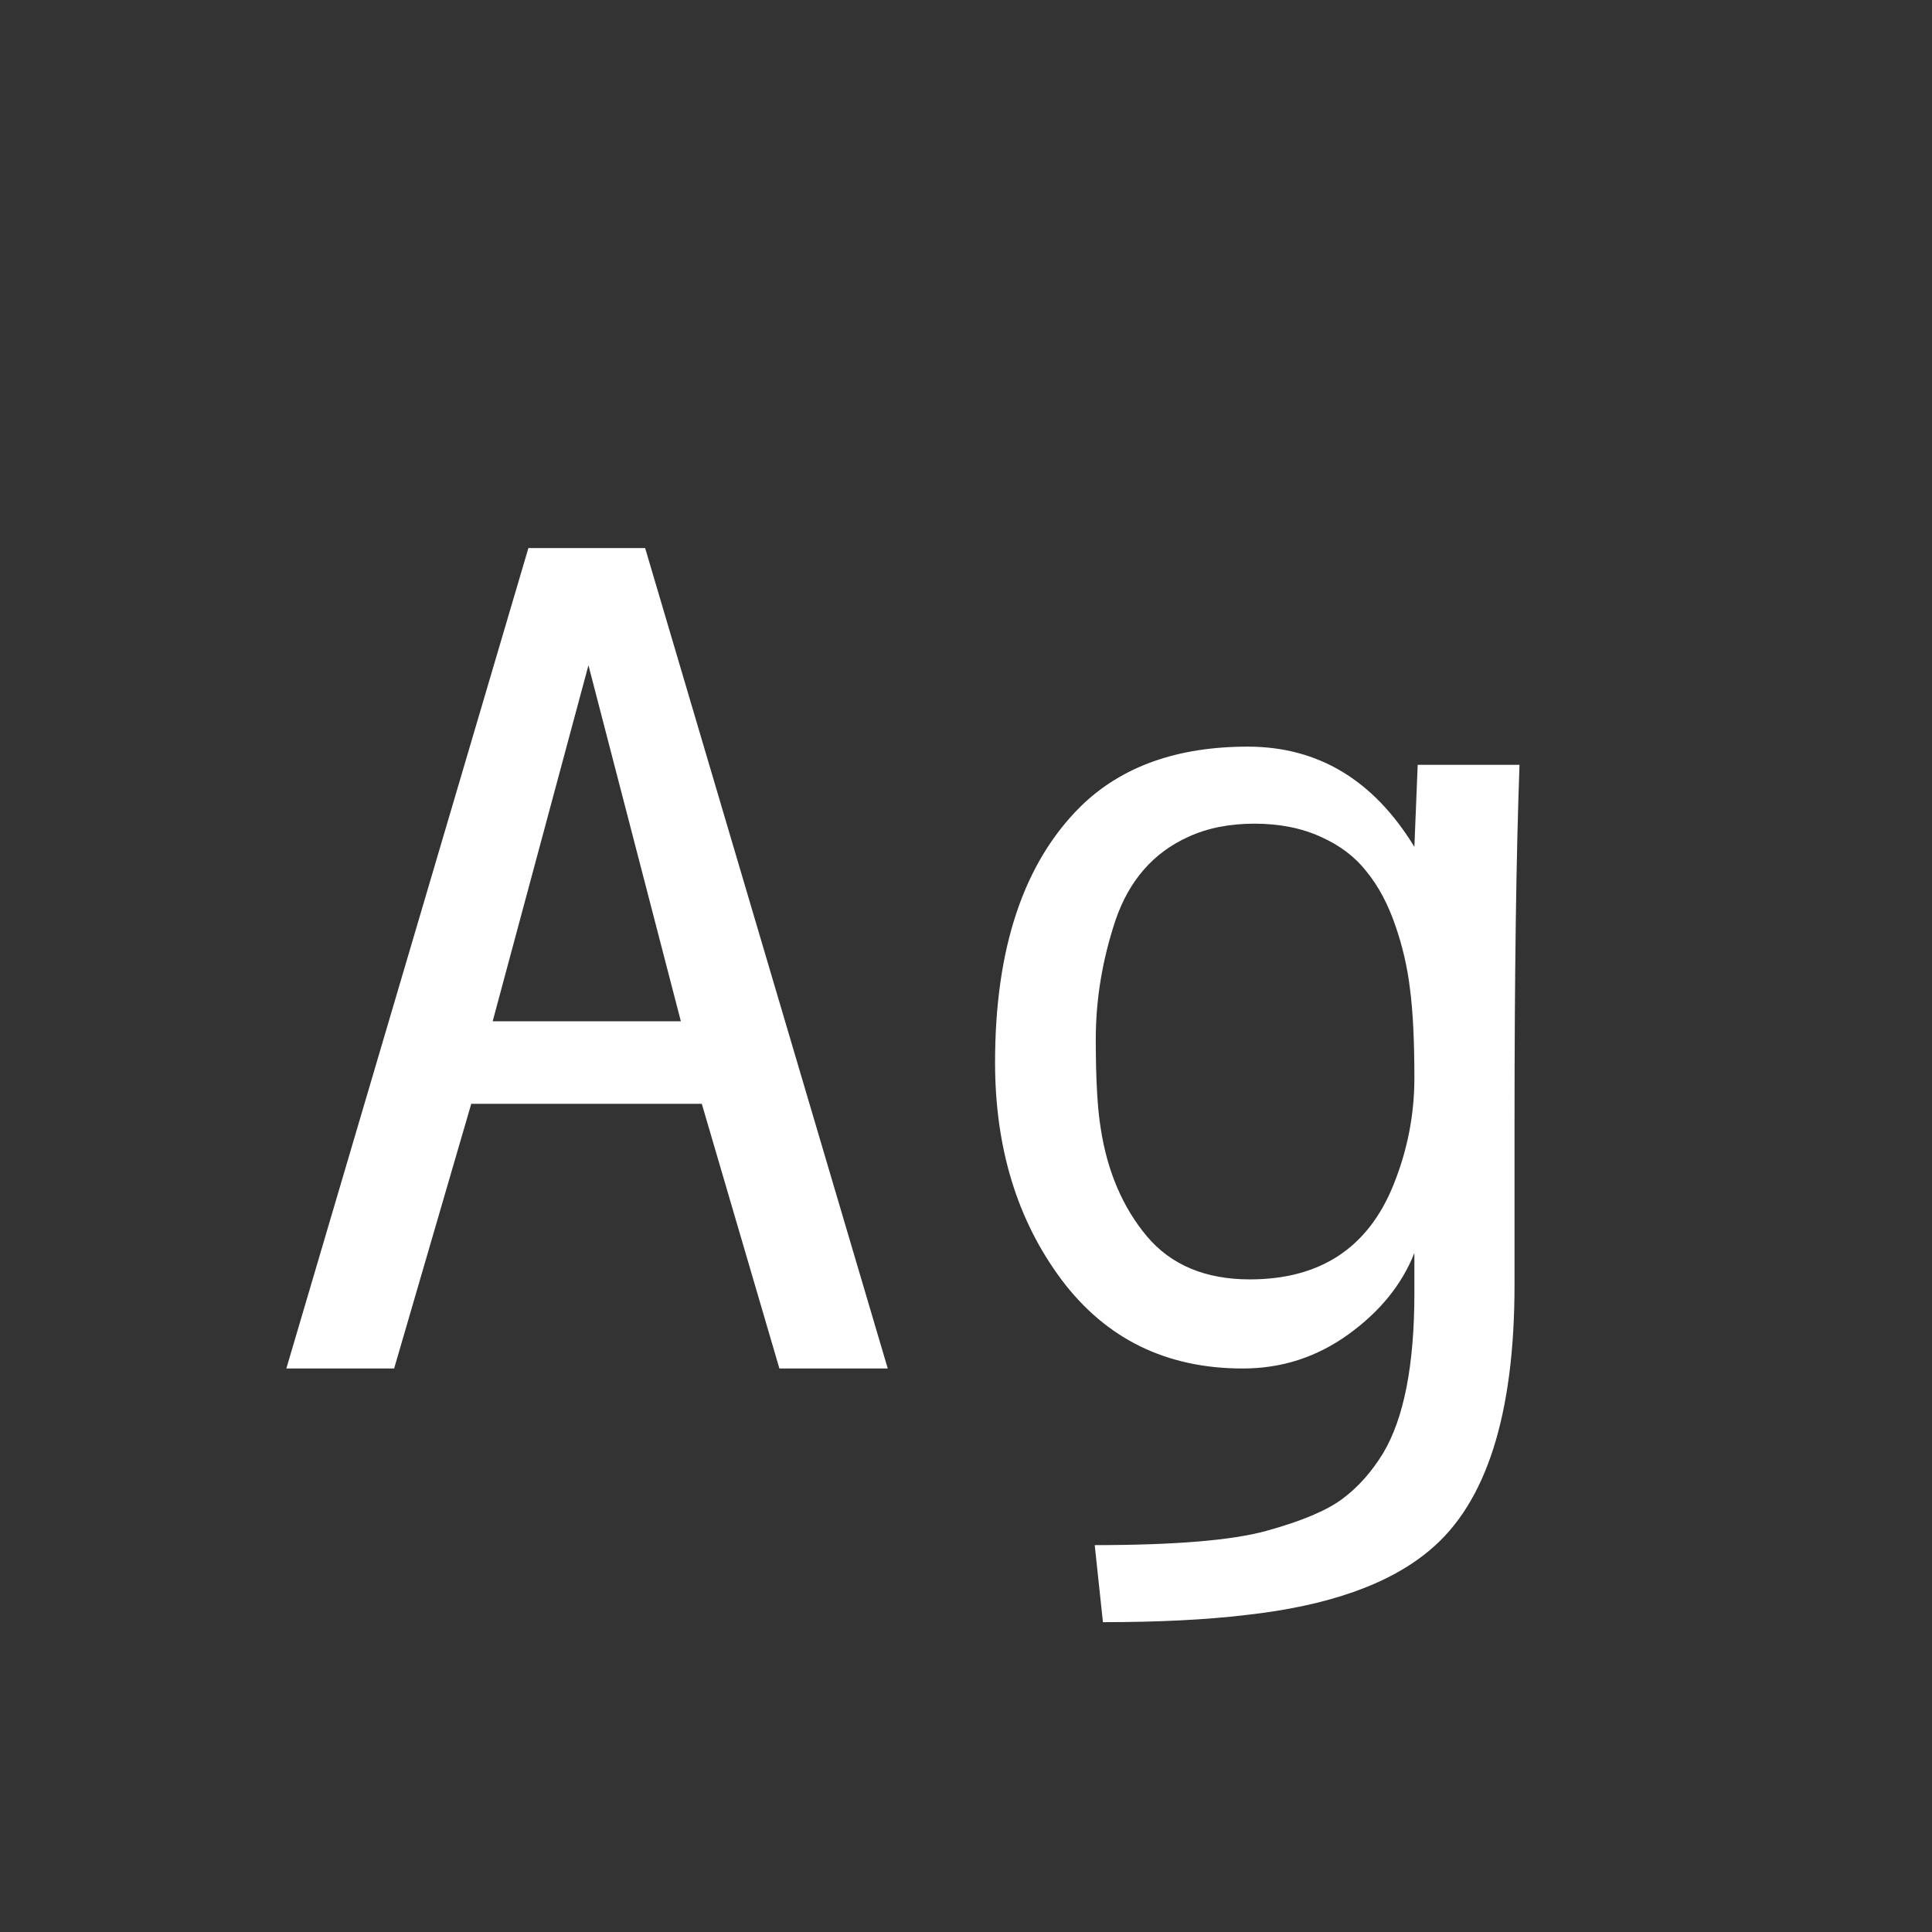 <svg width="24" height="24" viewBox="0 0 24 24" fill="none" xmlns="http://www.w3.org/2000/svg">
<rect x="0" y="0" width="24" height="24" fill="#333333" stroke="none"/>
<path d="M6.12 12.687H8.458L7.31 8.264L6.12 12.687ZM8.014 6.808L11.028 17H9.682L8.718 13.712H5.854L4.896 17H3.557L6.564 6.808H8.014ZM17.57 15.565C17.415 15.956 17.142 16.294 16.75 16.576C16.358 16.859 15.921 17 15.438 17C14.49 17 13.74 16.633 13.188 15.899C12.637 15.161 12.361 14.261 12.361 13.199C12.361 11.777 12.717 10.716 13.428 10.014C13.934 9.521 14.624 9.275 15.499 9.275C16.374 9.275 17.064 9.69 17.57 10.52L17.611 9.501H18.876C18.835 10.617 18.814 12.101 18.814 13.951V15.961C18.814 17.574 18.463 18.672 17.762 19.256C17.26 19.68 16.499 19.949 15.479 20.062C14.977 20.122 14.385 20.151 13.701 20.151L13.599 19.194C14.592 19.194 15.303 19.135 15.731 19.017C16.164 18.898 16.479 18.766 16.675 18.62C16.871 18.474 17.039 18.285 17.181 18.053C17.44 17.62 17.57 16.957 17.57 16.064V15.565ZM16.976 10.827C16.834 10.645 16.645 10.501 16.408 10.396C16.171 10.287 15.896 10.232 15.581 10.232C15.271 10.232 14.998 10.287 14.761 10.396C14.328 10.592 14.027 10.937 13.858 11.429C13.694 11.921 13.612 12.415 13.612 12.912C13.612 13.404 13.633 13.773 13.674 14.02C13.756 14.553 13.947 14.999 14.248 15.359C14.549 15.715 14.975 15.893 15.526 15.893C16.401 15.893 16.996 15.501 17.311 14.717C17.484 14.288 17.57 13.846 17.57 13.391C17.57 12.93 17.552 12.563 17.516 12.29C17.484 12.017 17.422 11.75 17.331 11.49C17.24 11.226 17.121 11.005 16.976 10.827Z" fill="white"/>
</svg>
